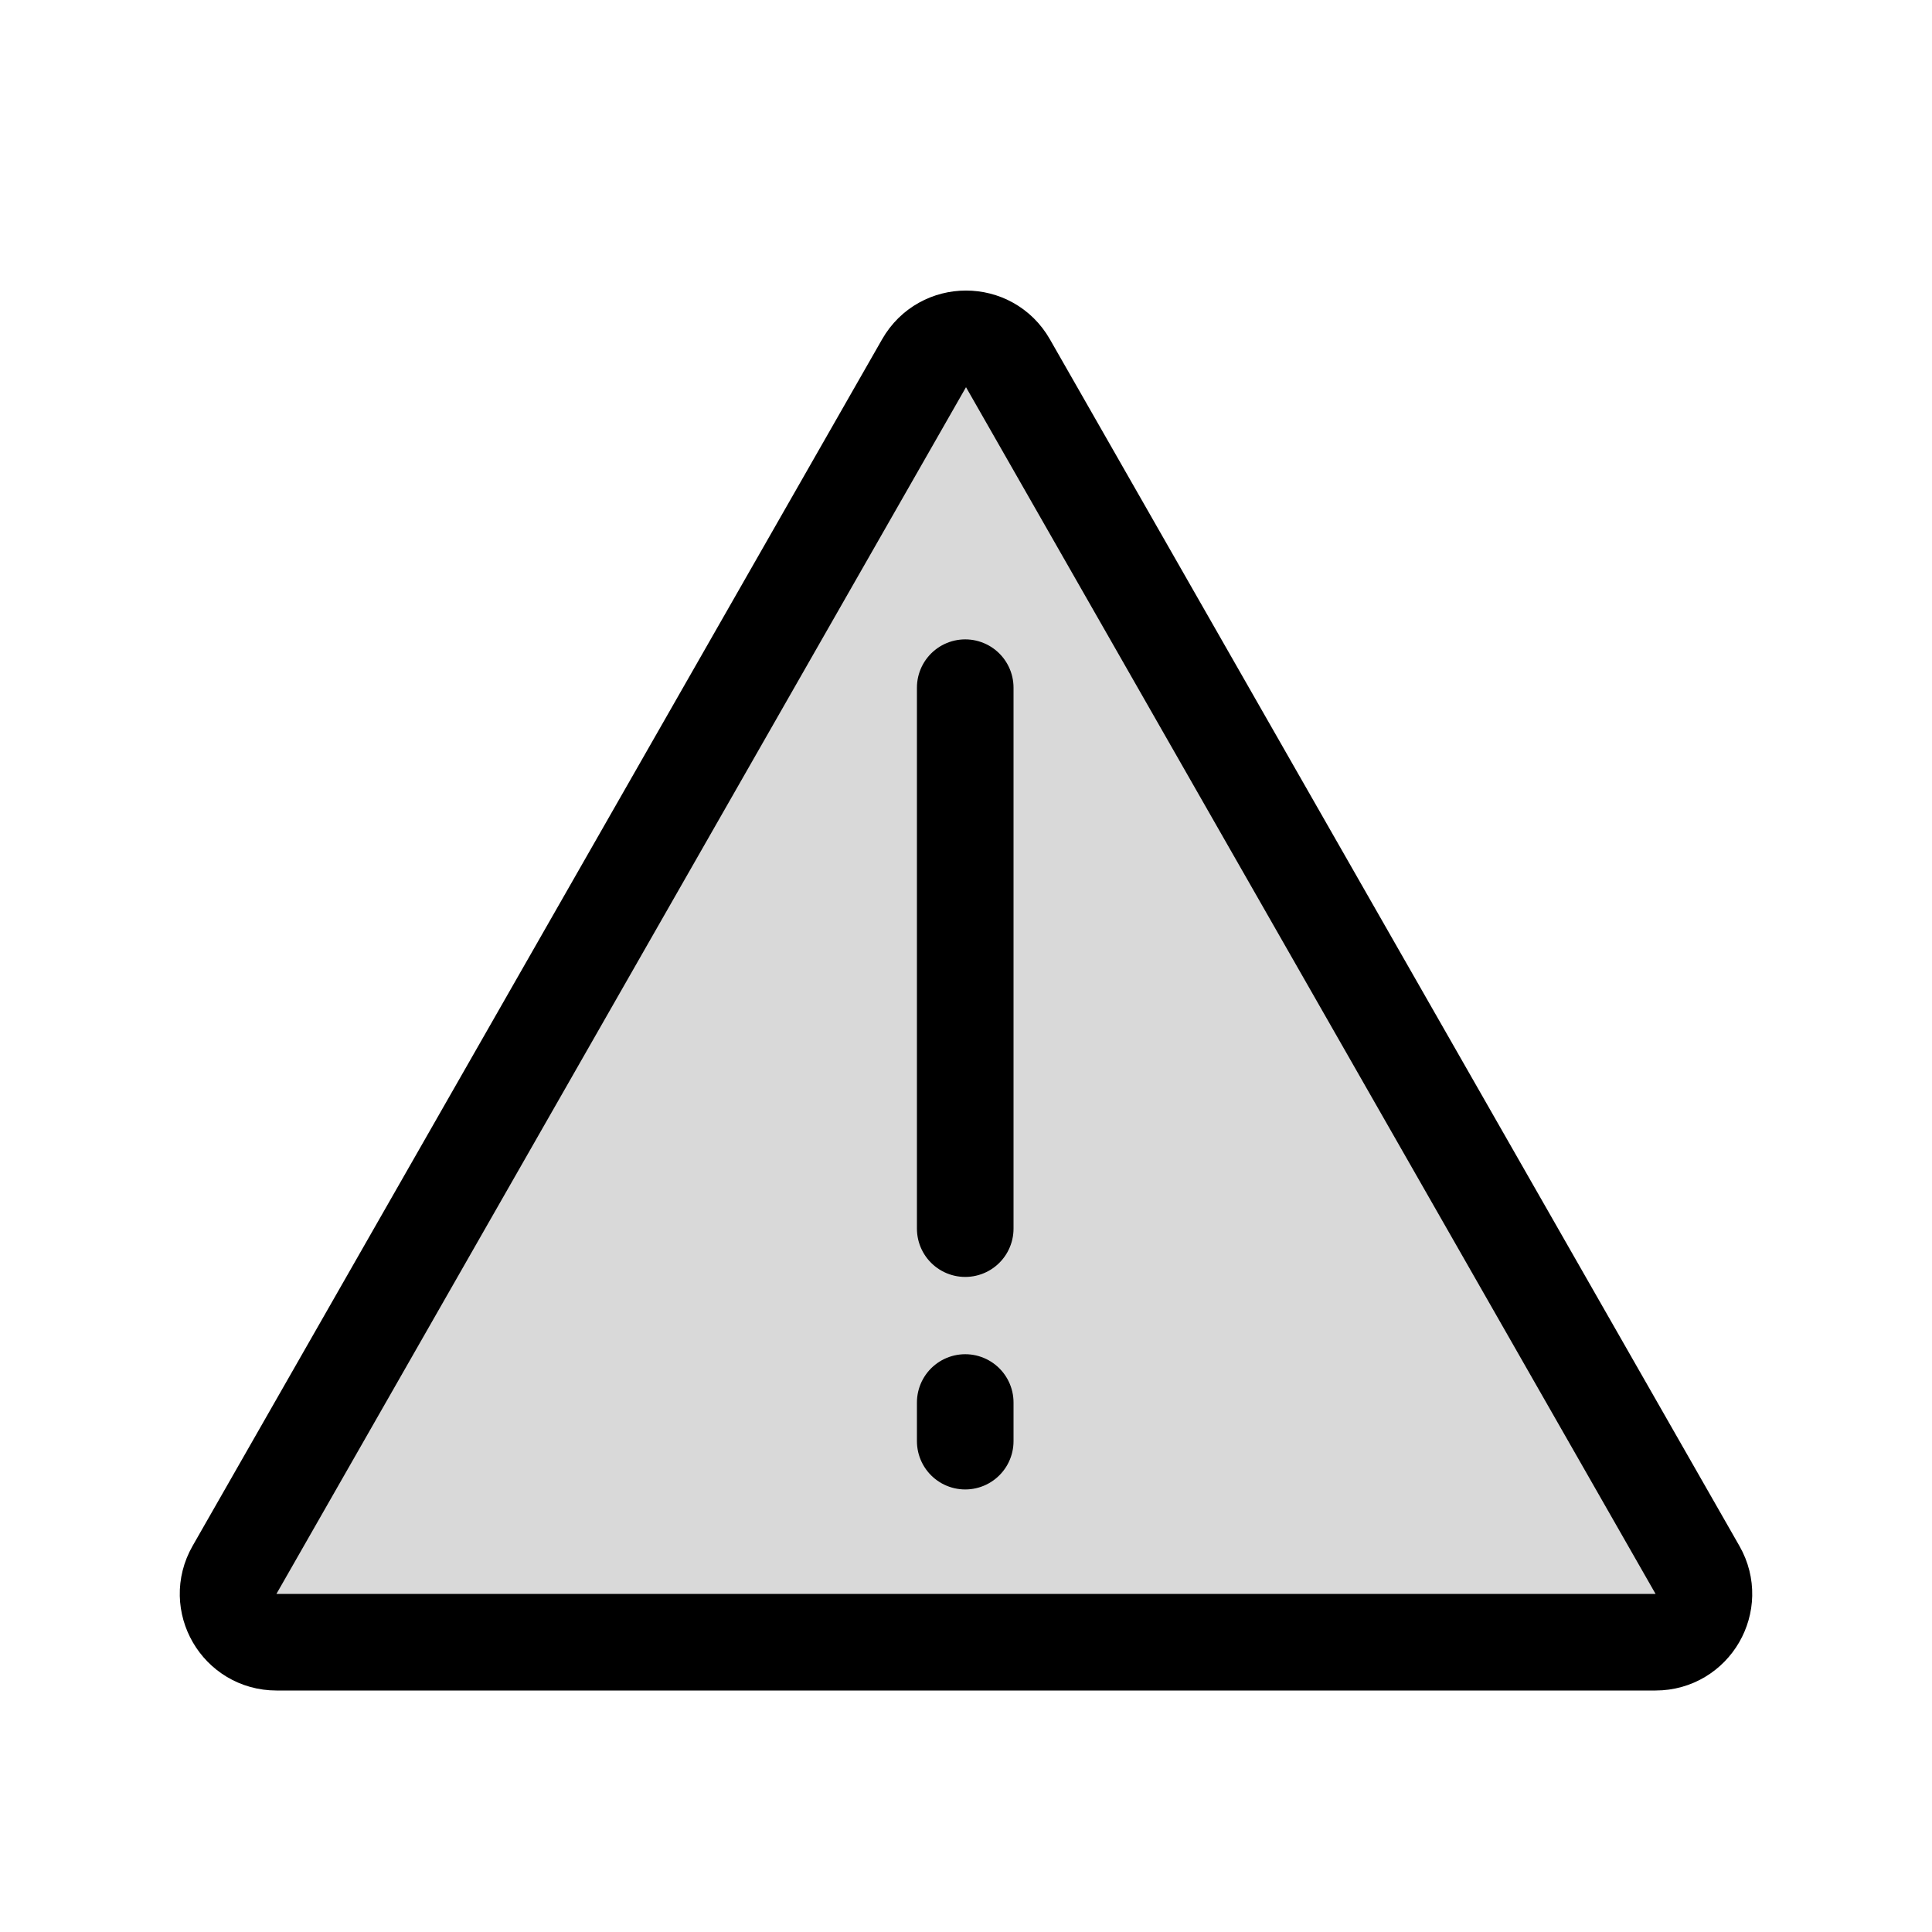 <svg viewBox="0 0 80 80" fill="none">
  <path d="M38.264 15.039C39.031 13.695 40.969 13.695 41.736 15.039L70.29 65.008C71.052 66.341 70.089 68 68.554 68H11.446C9.911 68 8.948 66.341 9.71 65.008L38.264 15.039Z" fill="currentColor" fill-opacity="0.15" stroke="currentColor" stroke-width="4" stroke-linecap="round" stroke-linejoin="round" />
  <path d="M39.968 50.875V28.475" stroke="currentColor" stroke-width="4" stroke-linecap="round" stroke-linejoin="round" />
  <path d="M39.968 58.075L39.968 59.675" stroke="currentColor" stroke-width="4" stroke-linecap="round" stroke-linejoin="round" />
</svg>